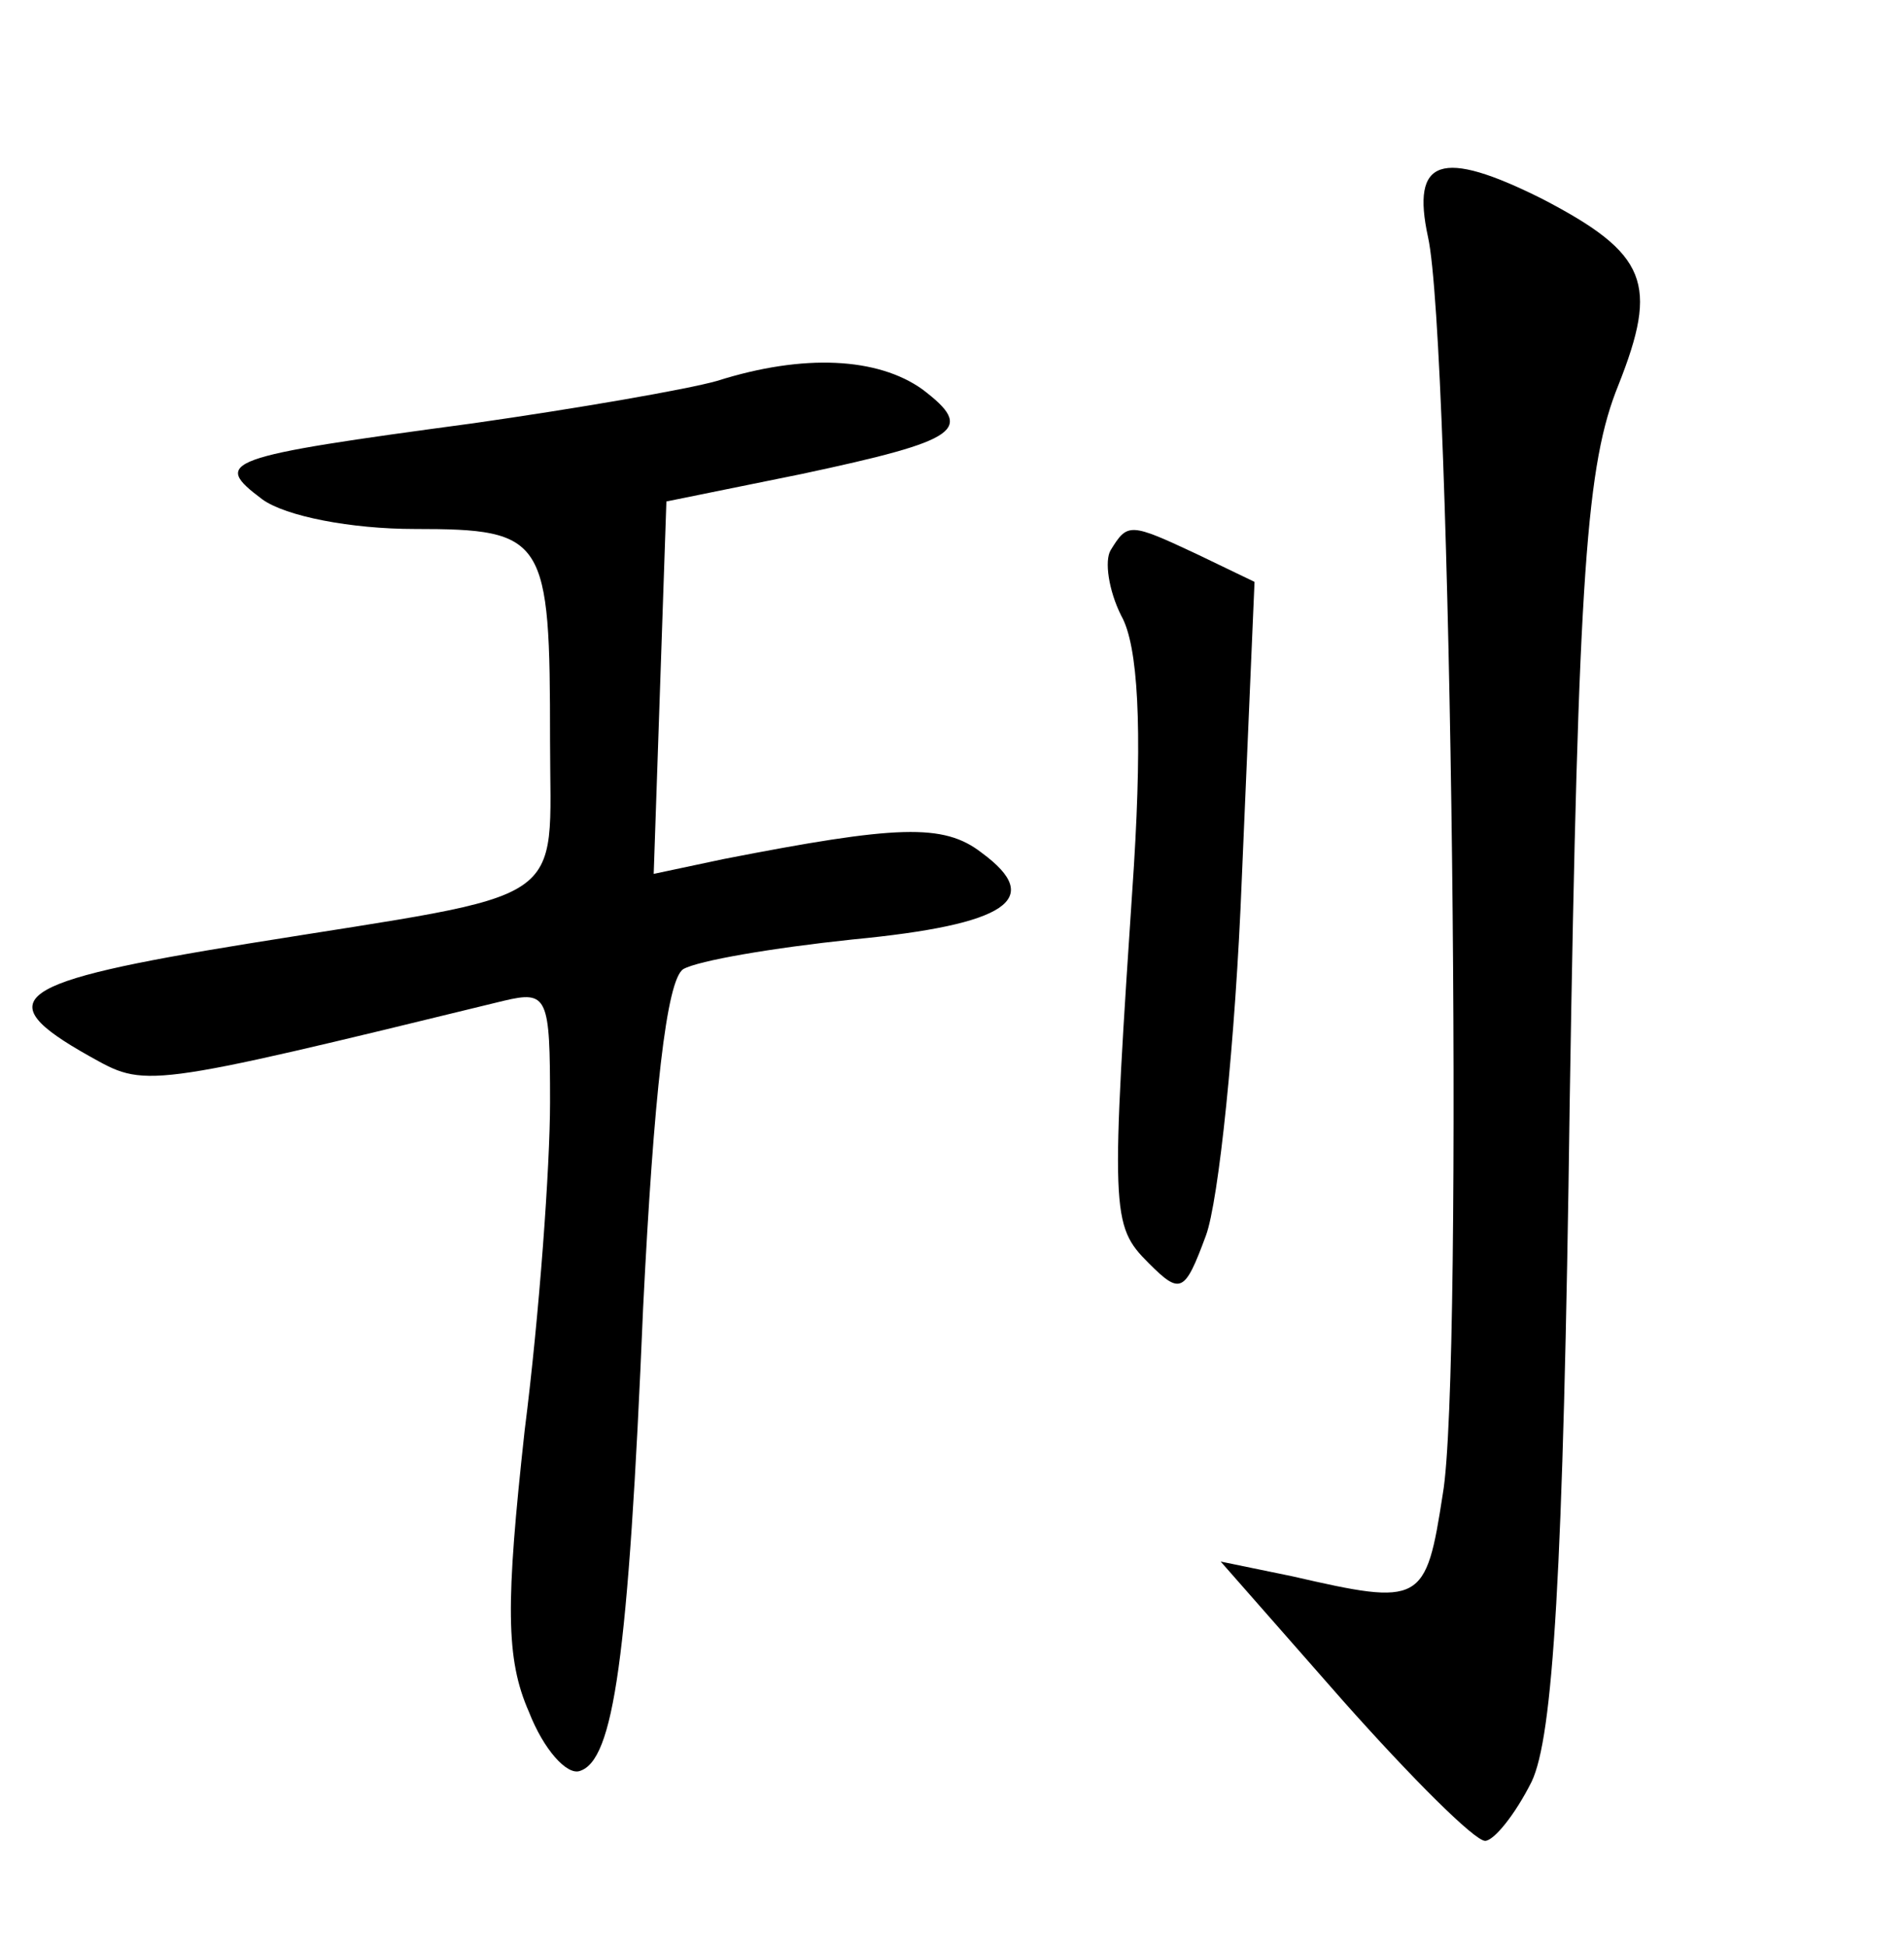 <?xml version="1.0" standalone="no"?>
<!DOCTYPE svg PUBLIC "-//W3C//DTD SVG 20010904//EN"
 "http://www.w3.org/TR/2001/REC-SVG-20010904/DTD/svg10.dtd">
<svg version="1.0" xmlns="http://www.w3.org/2000/svg"
 width="90pt" height="92pt" viewBox="0 0 90 92"
 preserveAspectRatio="xMidYMid meet">
<g transform="translate(0,92) scale(0.1,-0.1)"
fill="#000000" stroke="none">
<path d="M675 808 c11 -49 17 -537 7 -594 -8 -52 -10 -53 -71 -39 l-34 7 58
-66 c32 -36 62 -66 67 -66 4 0 14 12 22 28 10 21 15 96 18 322 4 251 8 301 23
338 19 48 14 62 -36 88 -48 24 -62 19 -54 -18z"/>
<path d="M339 740 c-14 -4 -66 -13 -115 -20 -119 -16 -124 -18 -100 -36 11 -8
42 -14 72 -14 62 0 64 -4 64 -100 0 -80 12 -71 -143 -96 -111 -18 -123 -26
-75 -53 27 -15 24 -16 196 26 21 5 22 2 22 -48 0 -30 -5 -100 -12 -155 -9 -82
-9 -108 2 -133 7 -18 18 -30 24 -28 16 5 23 52 30 219 5 100 11 155 19 160 7
4 42 10 80 14 73 7 91 19 61 41 -18 14 -40 13 -122 -3 l-33 -7 3 88 3 88 64
13 c75 16 82 21 57 40 -21 15 -56 17 -97 4z"/>
<path d="M525 660 c-3 -5 -1 -19 5 -31 8 -14 10 -53 6 -118 -11 -165 -11 -170
7 -188 15 -15 17 -14 27 13 6 16 14 92 17 169 l6 140 -27 13 c-32 15 -33 15
-41 2z"/>
</g>
</svg>
